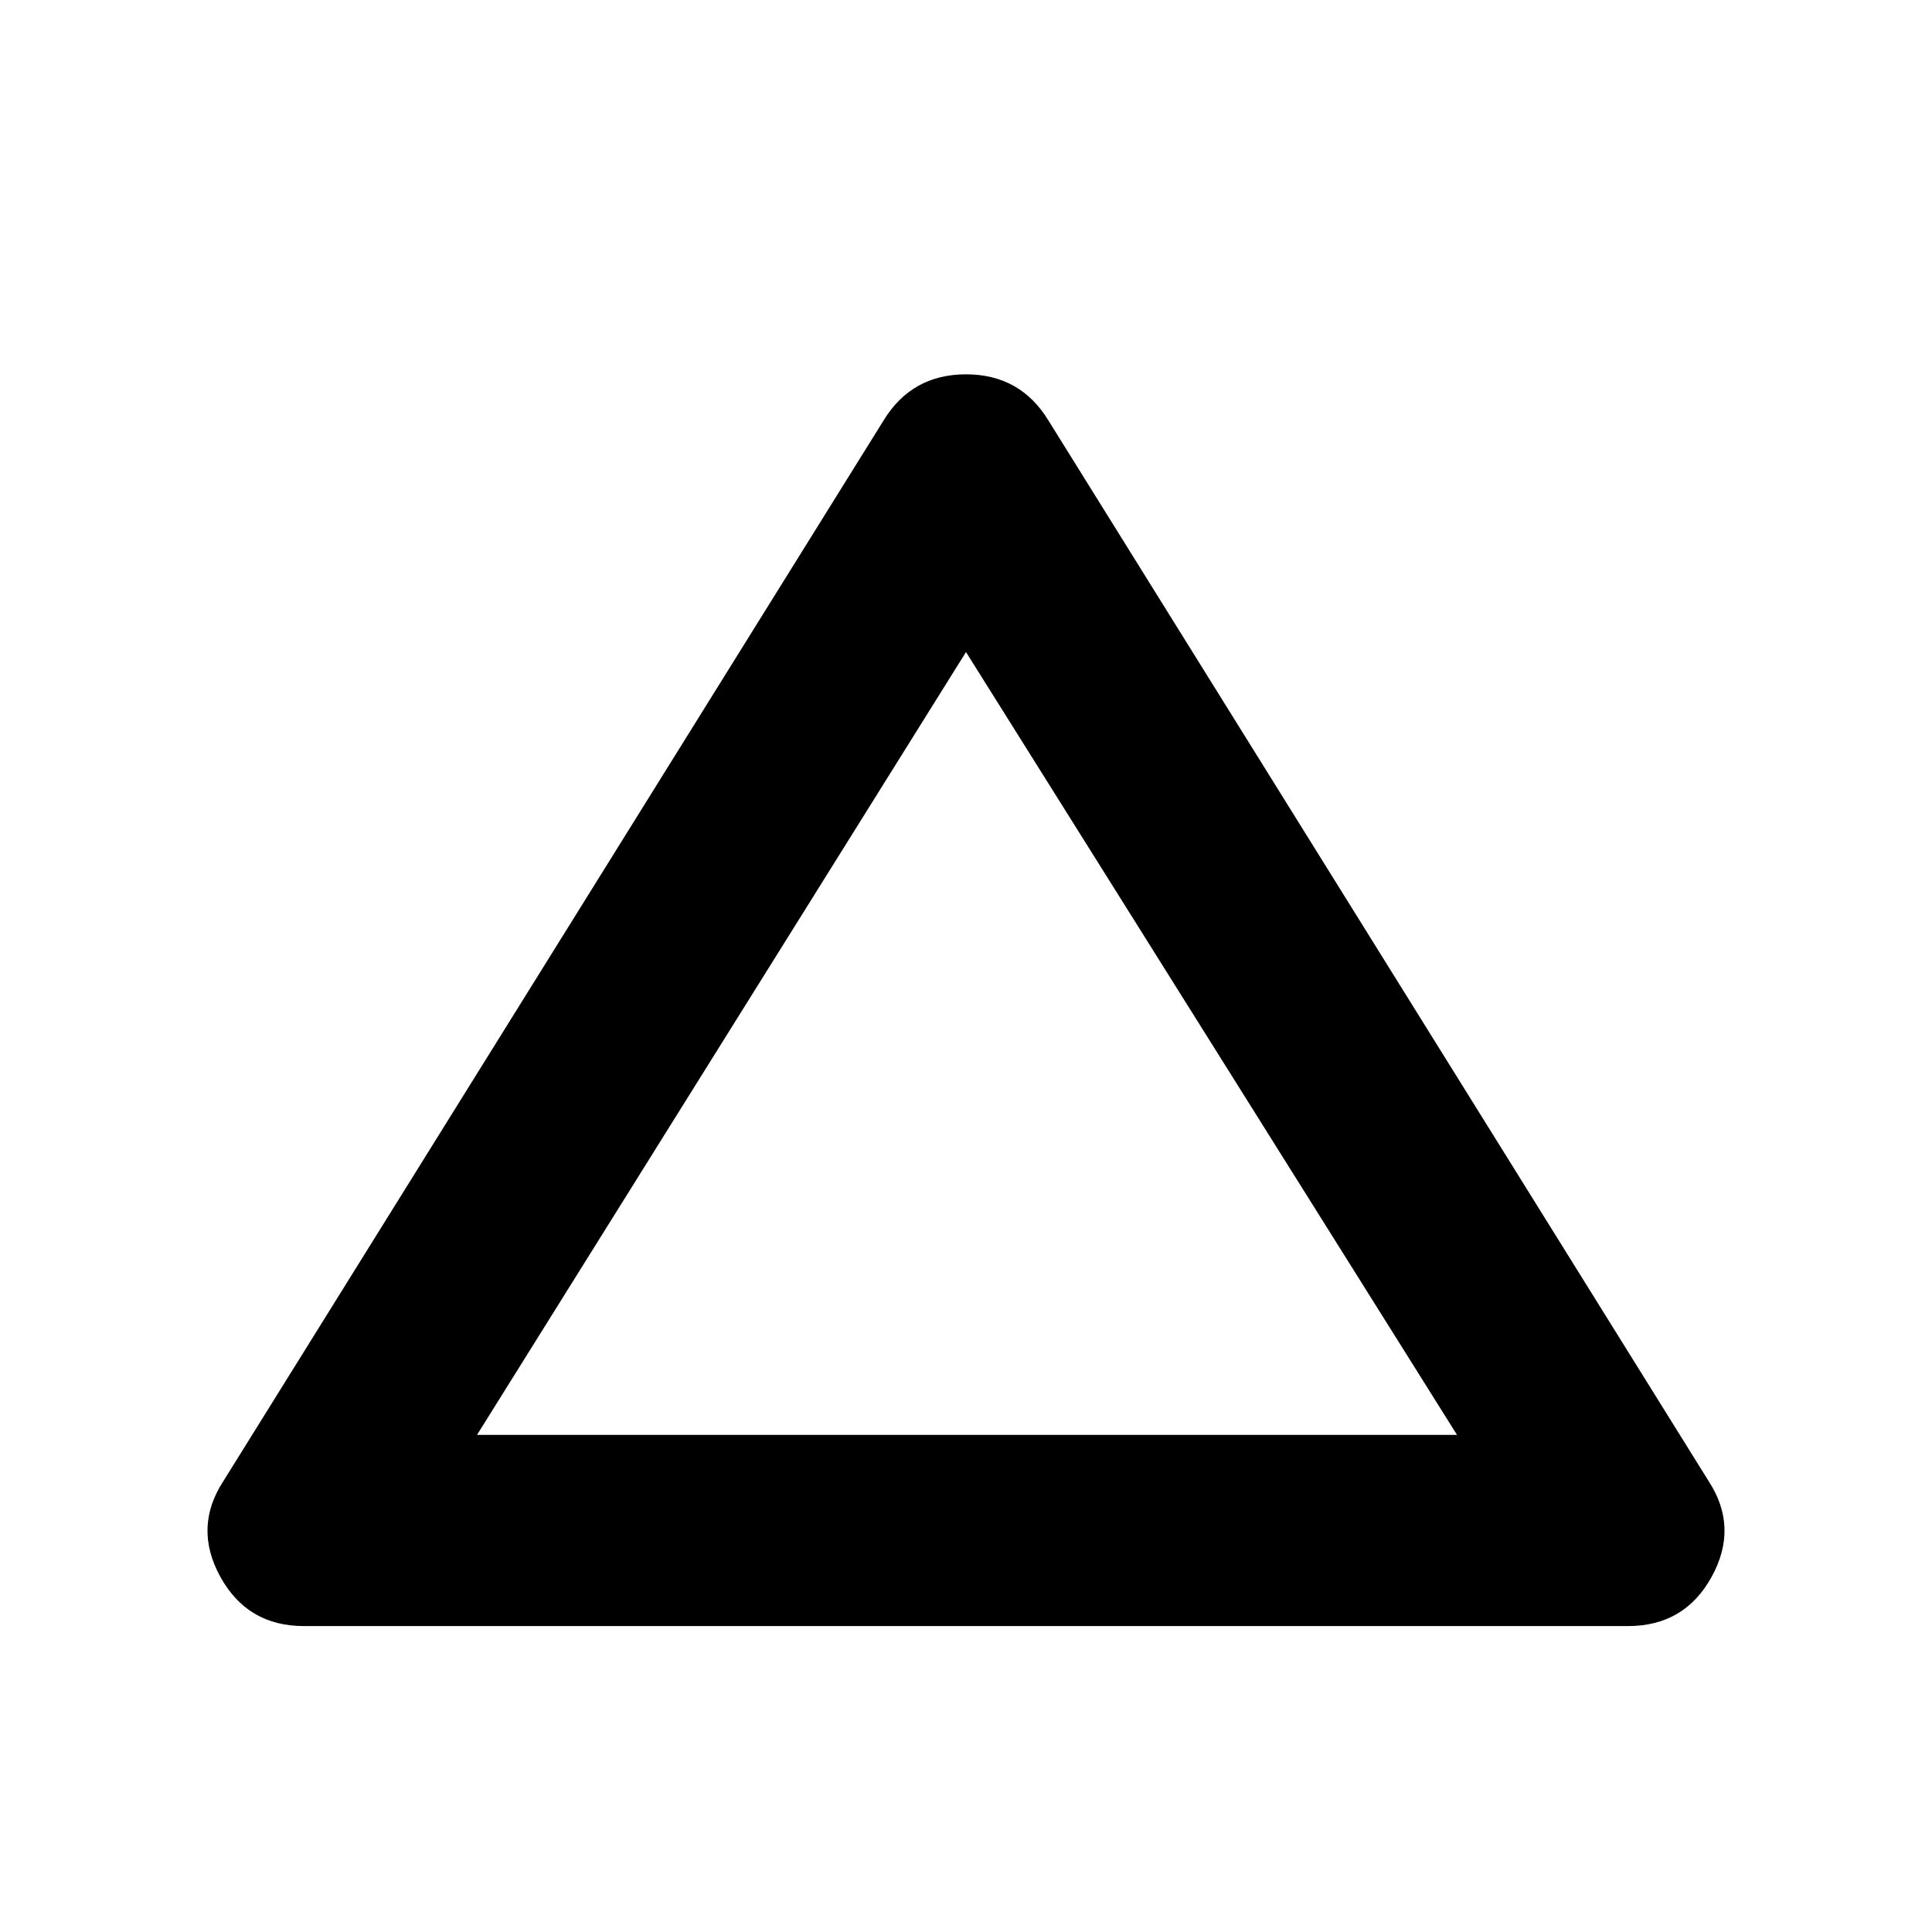 <svg xmlns="http://www.w3.org/2000/svg" height="20" width="20"><path d="M3.146 16.833q-.584 0-.865-.51-.281-.511.031-.99L9.146 4.354q.292-.479.854-.479t.854.479l6.834 10.979q.312.479.031.99-.281.51-.865.51Zm1.792-1.979h10.145L10 6.75ZM10 10.792Z"/></svg>